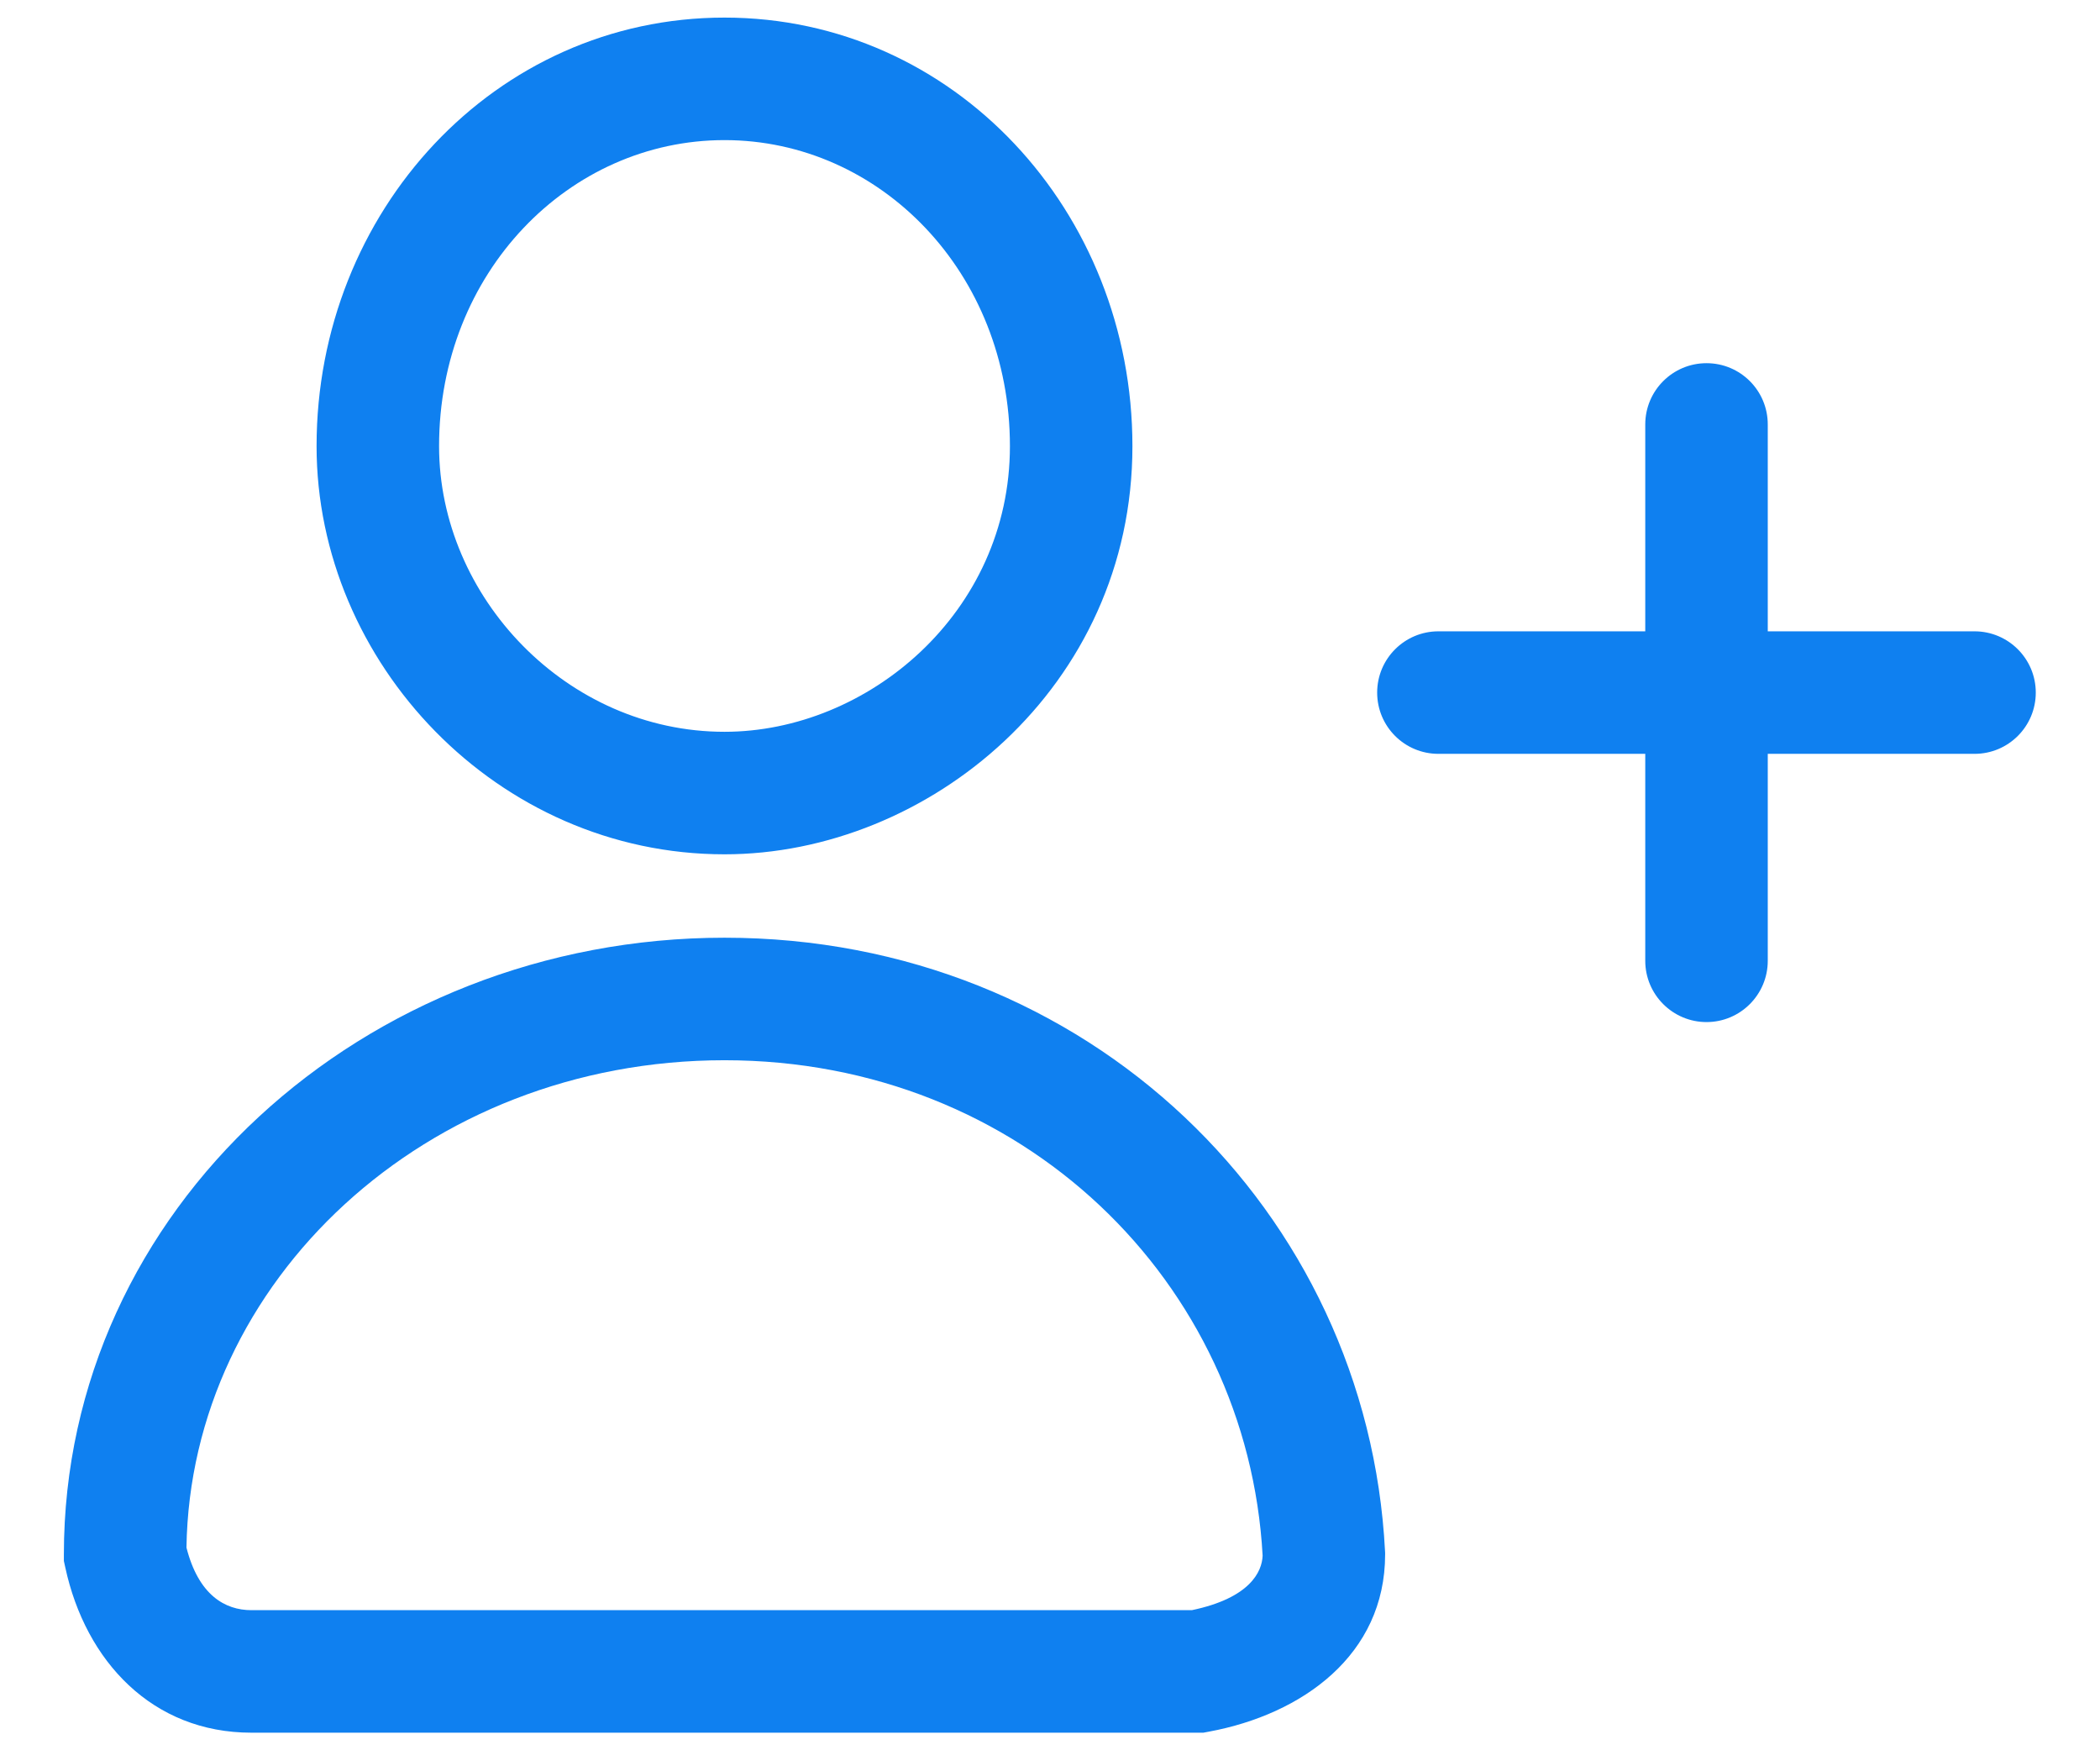<svg width="24" height="20" viewBox="0 0 24 20" fill="none" xmlns="http://www.w3.org/2000/svg">
<path fill-rule="evenodd" clip-rule="evenodd" d="M3.618 5.098C3.618 2.419 5.655 0.201 8.28 0.201C10.905 0.201 12.942 2.419 12.942 5.098C12.942 7.854 10.607 9.762 8.28 9.762C5.681 9.762 3.618 7.57 3.618 5.098ZM8.28 1.601C6.503 1.601 5.018 3.115 5.018 5.098C5.018 6.822 6.478 8.362 8.28 8.362C9.915 8.362 11.542 7.003 11.542 5.098C11.542 3.115 10.057 1.601 8.28 1.601ZM0.73 17.762C0.73 13.819 4.16 10.715 8.28 10.715C12.434 10.715 15.629 13.842 15.829 17.726L15.83 17.744V17.762C15.83 18.912 14.883 19.589 13.817 19.787L13.753 19.799H13.689H2.873C1.743 19.799 0.978 18.985 0.746 17.91L0.73 17.837V17.762ZM2.131 17.684C2.269 18.227 2.572 18.399 2.873 18.399H13.621C14.287 18.26 14.423 17.959 14.43 17.776C14.258 14.655 11.689 12.115 8.28 12.115C4.86 12.115 2.176 14.647 2.131 17.684ZM20.203 4.85C20.203 4.463 19.89 4.15 19.503 4.15C19.117 4.15 18.803 4.463 18.803 4.85V7.214H16.439C16.052 7.214 15.739 7.528 15.739 7.914C15.739 8.301 16.052 8.614 16.439 8.614H18.803V10.979C18.803 11.365 19.117 11.679 19.503 11.679C19.89 11.679 20.203 11.365 20.203 10.979V8.614H22.566C22.953 8.614 23.266 8.301 23.266 7.914C23.266 7.528 22.953 7.214 22.566 7.214H20.203V4.85Z" fill="#0F80F0"/>
</svg>
